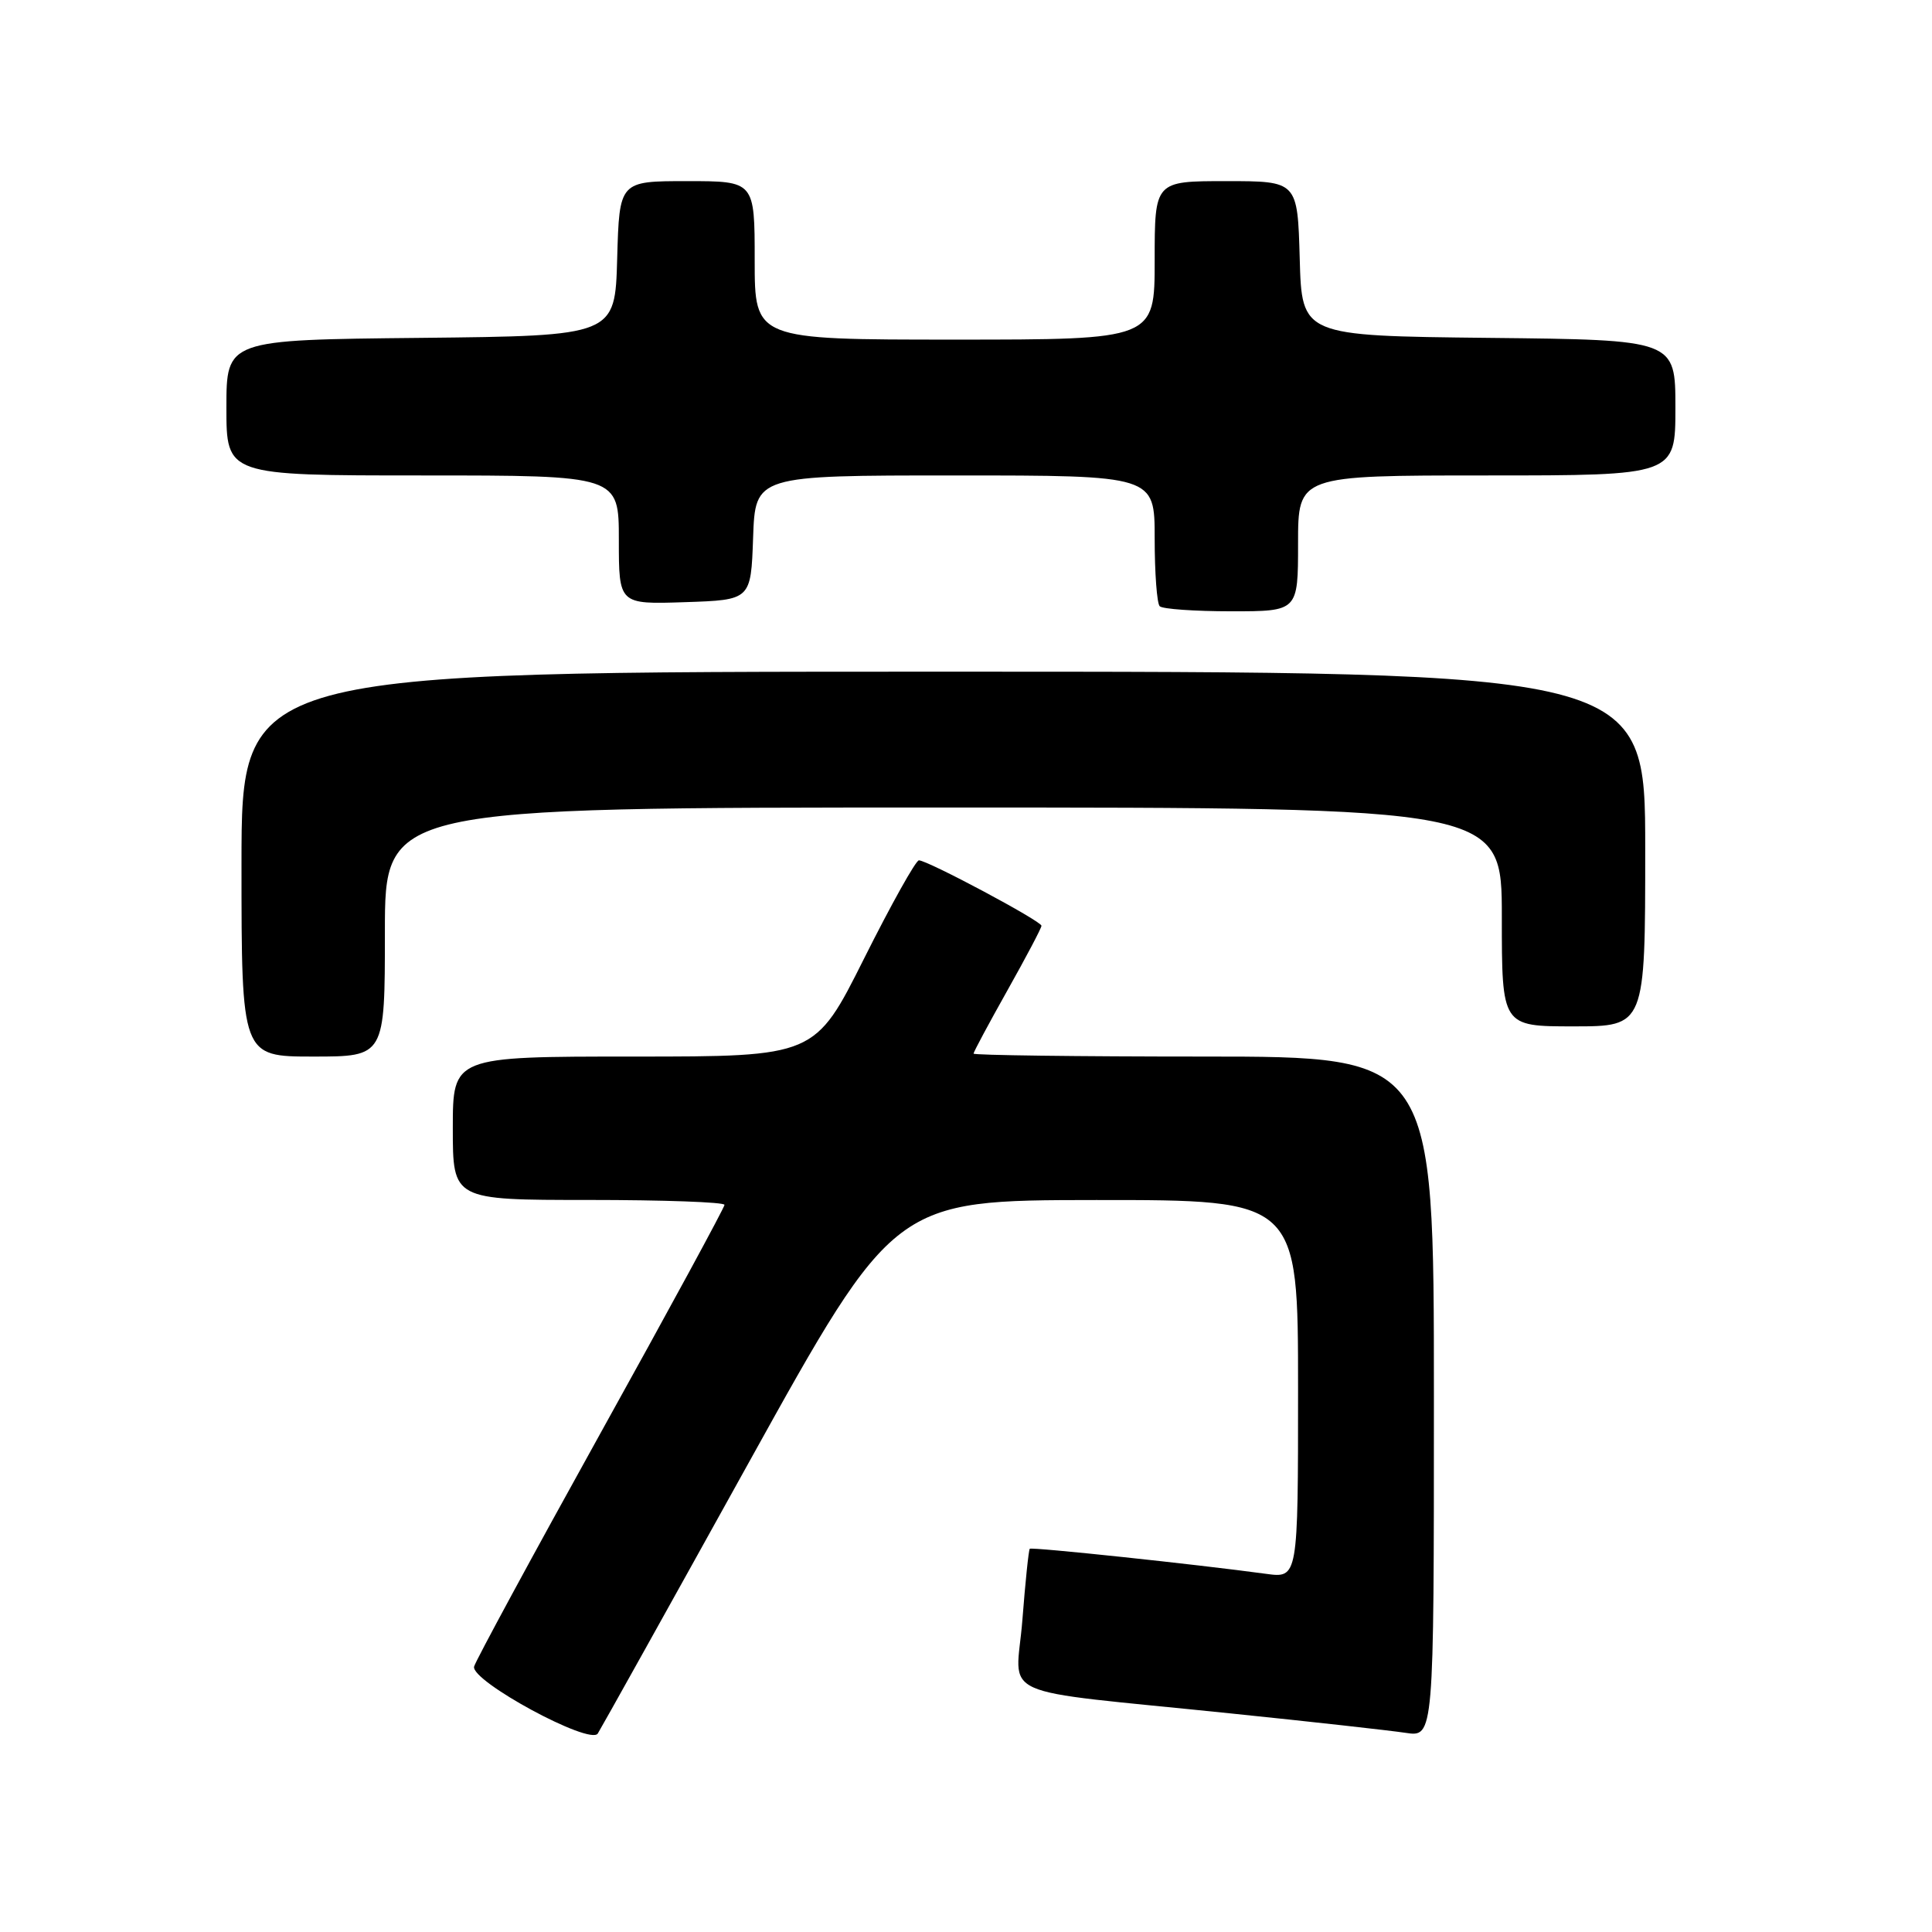 <?xml version="1.0" encoding="UTF-8" standalone="no"?>
<!DOCTYPE svg PUBLIC "-//W3C//DTD SVG 1.1//EN" "http://www.w3.org/Graphics/SVG/1.1/DTD/svg11.dtd" >
<svg xmlns="http://www.w3.org/2000/svg" xmlns:xlink="http://www.w3.org/1999/xlink" version="1.1" viewBox="0 0 256 256">
 <g >
 <path fill="currentColor"
d=" M 99.24 193.76 C 118.50 159.03 118.50 159.03 145.25 159.01 C 172.00 159.00 172.00 159.00 172.00 184.06 C 172.00 209.12 172.00 209.12 167.75 208.54 C 158.35 207.26 136.70 204.97 136.45 205.22 C 136.30 205.38 135.86 209.63 135.47 214.67 C 134.64 225.32 131.12 223.74 163.00 227.03 C 173.72 228.13 184.19 229.30 186.25 229.61 C 190.00 230.18 190.00 230.18 190.00 185.09 C 190.00 140.00 190.00 140.00 159.50 140.00 C 142.72 140.00 129.00 139.82 129.00 139.61 C 129.00 139.39 131.03 135.61 133.50 131.21 C 135.97 126.81 138.00 122.97 138.00 122.67 C 138.00 122.05 122.91 114.00 121.76 114.00 C 121.35 114.00 118.08 119.85 114.50 127.00 C 107.99 140.00 107.99 140.00 83.99 140.00 C 60.00 140.00 60.00 140.00 60.00 149.50 C 60.00 159.00 60.00 159.00 78.00 159.00 C 87.90 159.00 96.00 159.29 96.00 159.65 C 96.00 160.00 88.61 173.61 79.57 189.90 C 70.54 206.18 63.00 220.10 62.82 220.83 C 62.36 222.74 78.18 231.31 79.21 229.70 C 79.63 229.04 88.65 212.87 99.24 193.76 Z  M 51.00 123.50 C 51.00 107.00 51.00 107.00 125.00 107.00 C 199.00 107.00 199.00 107.00 199.00 121.50 C 199.00 136.00 199.00 136.00 208.50 136.00 C 218.00 136.00 218.00 136.00 218.00 112.50 C 218.00 89.00 218.00 89.00 125.00 89.00 C 32.00 89.00 32.00 89.00 32.00 114.50 C 32.00 140.00 32.00 140.00 41.50 140.00 C 51.00 140.00 51.00 140.00 51.00 123.50 Z  M 172.00 72.00 C 172.00 63.00 172.00 63.00 197.00 63.00 C 222.00 63.00 222.00 63.00 222.00 54.02 C 222.00 45.03 222.00 45.03 197.25 44.77 C 172.50 44.50 172.50 44.50 172.22 34.25 C 171.93 24.00 171.93 24.00 162.47 24.00 C 153.00 24.00 153.00 24.00 153.00 34.50 C 153.00 45.00 153.00 45.00 126.50 45.00 C 100.00 45.00 100.00 45.00 100.00 34.50 C 100.00 24.00 100.00 24.00 91.03 24.00 C 82.07 24.00 82.07 24.00 81.78 34.25 C 81.50 44.50 81.50 44.50 55.75 44.77 C 30.00 45.03 30.00 45.03 30.00 54.02 C 30.00 63.00 30.00 63.00 56.00 63.00 C 82.00 63.00 82.00 63.00 82.00 71.54 C 82.00 80.08 82.00 80.08 90.75 79.79 C 99.50 79.50 99.50 79.50 99.79 71.25 C 100.08 63.00 100.08 63.00 126.54 63.00 C 153.00 63.00 153.00 63.00 153.00 71.33 C 153.00 75.92 153.30 79.97 153.67 80.33 C 154.03 80.70 158.31 81.00 163.17 81.00 C 172.00 81.00 172.00 81.00 172.00 72.00 Z "/>
</g>
</svg>